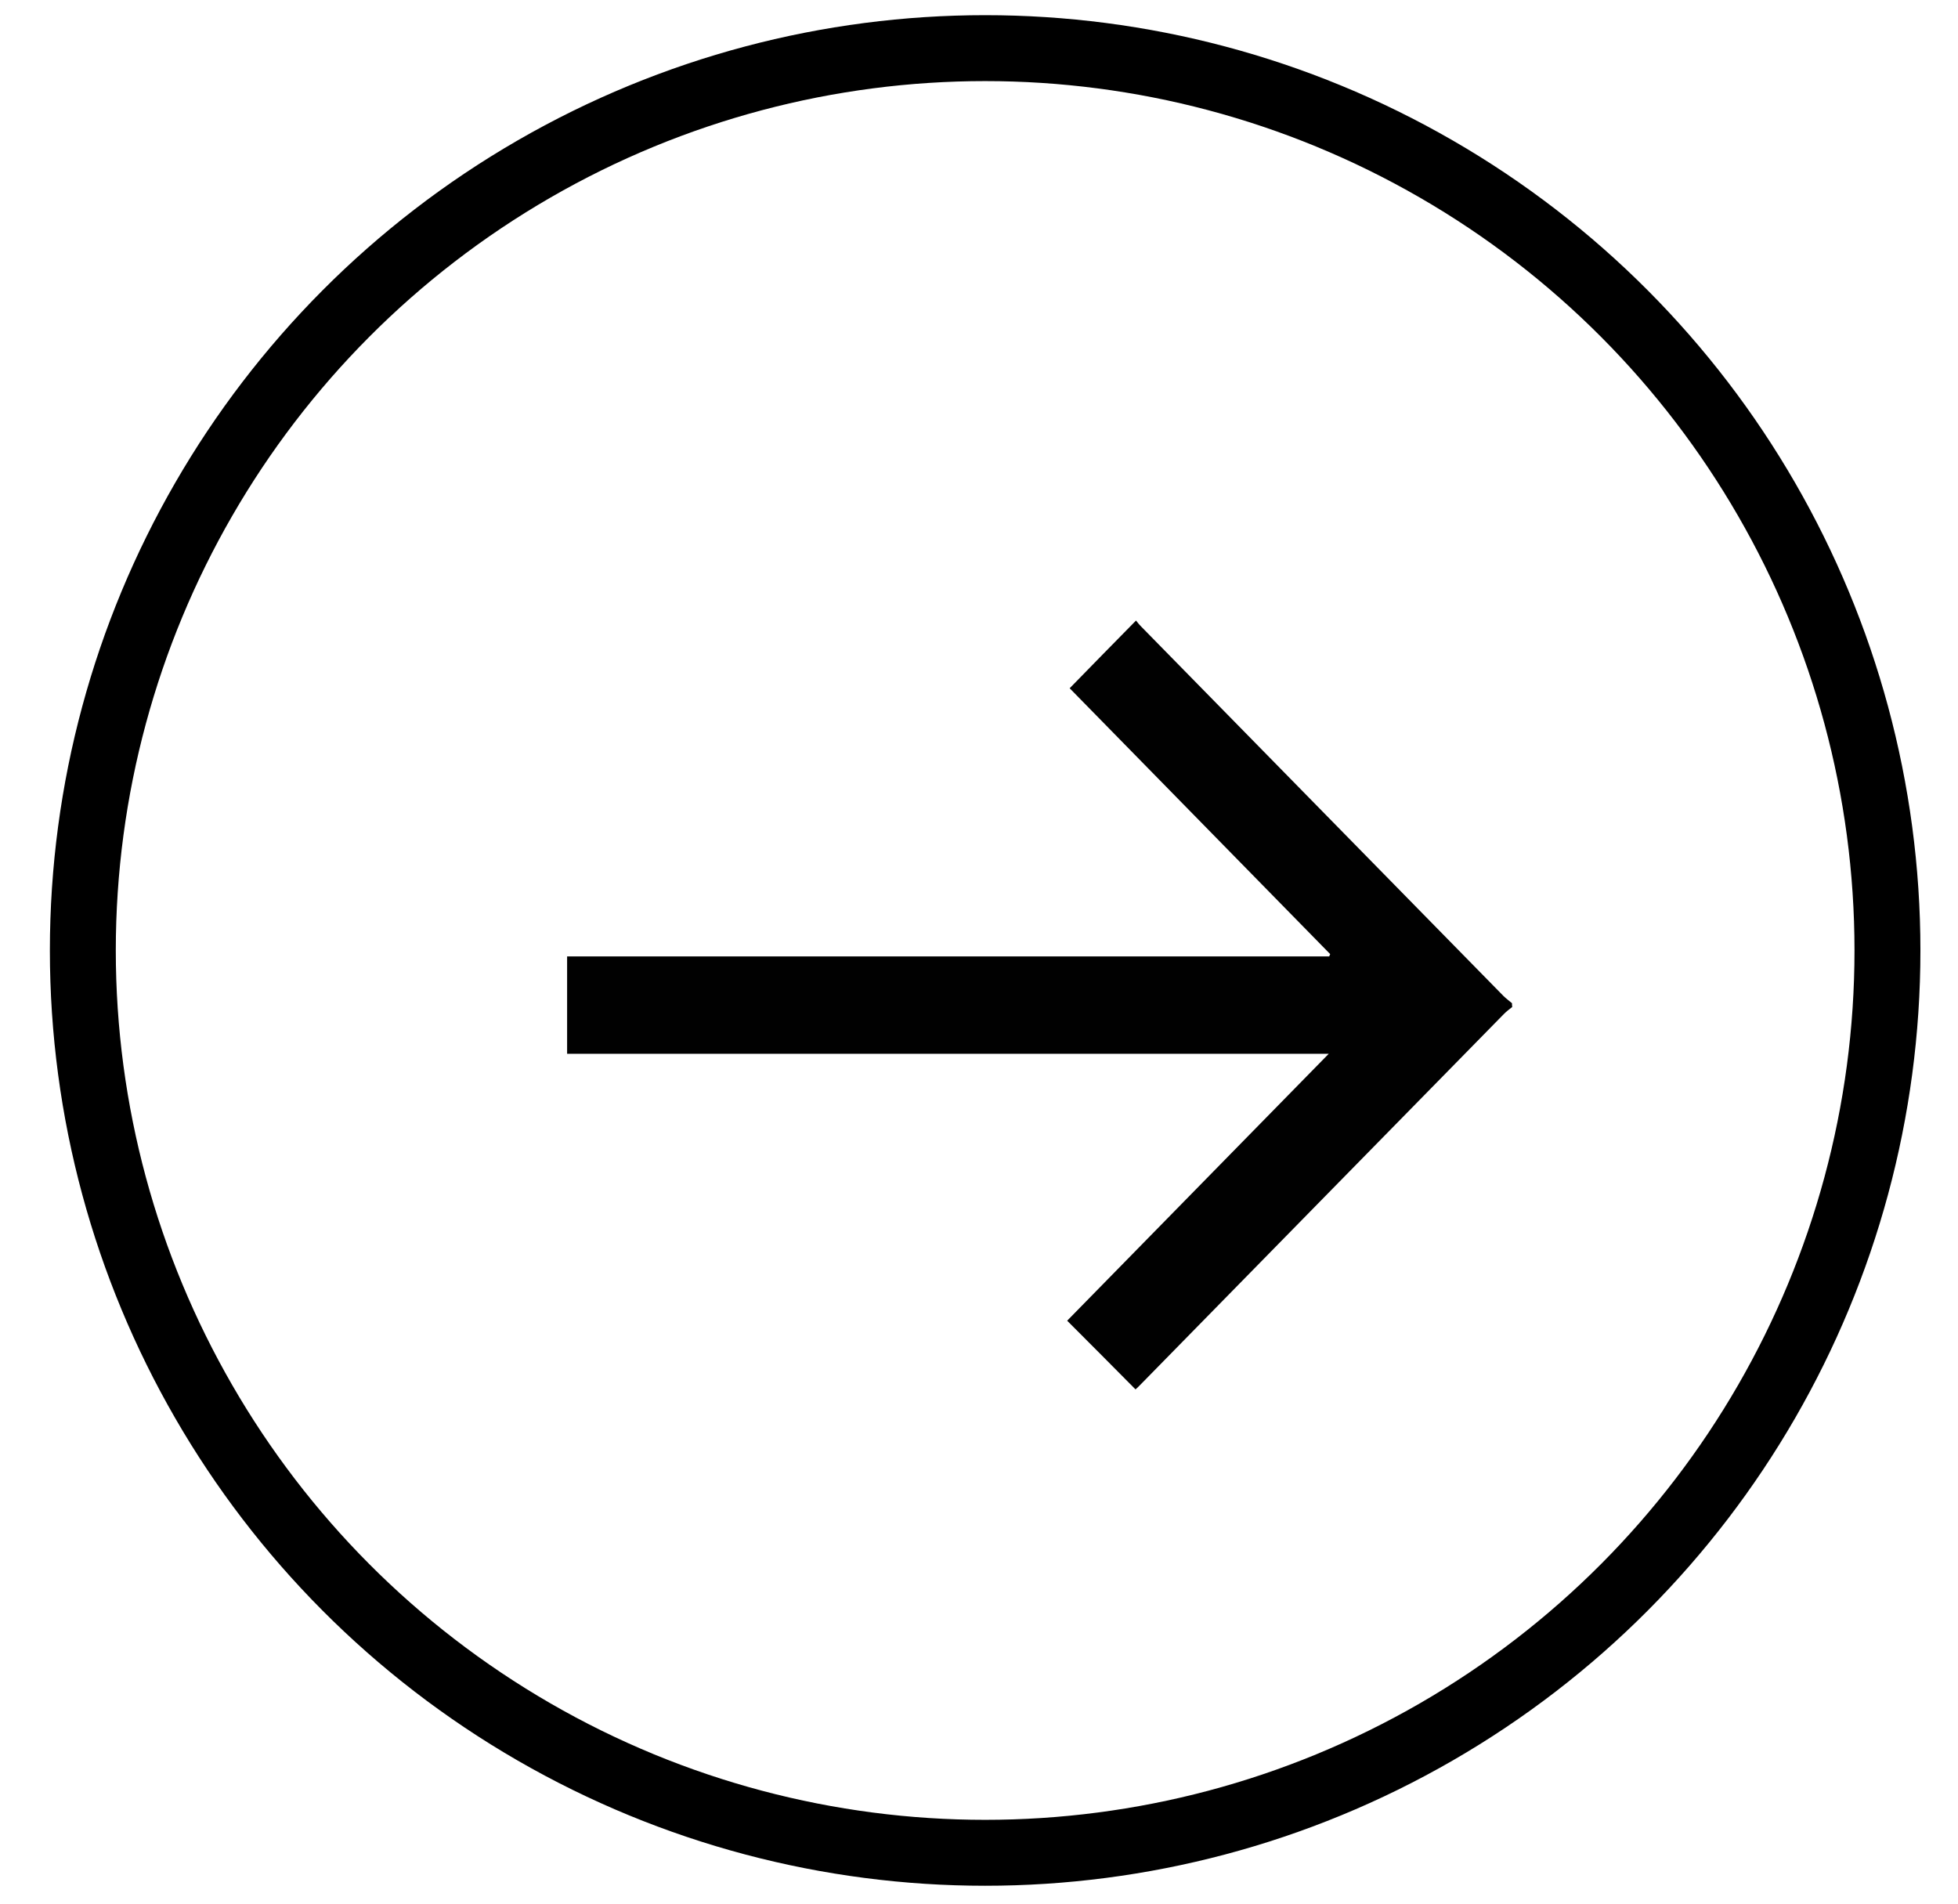 <svg width="36" height="35" viewBox="0 0 36 35" fill="none" xmlns="http://www.w3.org/2000/svg">
<path d="M27.8 18.445C27.75 18.403 27.695 18.362 27.646 18.315C25.423 16.052 23.205 13.784 20.982 11.52C20.941 11.479 20.905 11.432 20.887 11.409C20.474 11.826 20.075 12.238 19.667 12.654C21.245 14.265 22.851 15.904 24.457 17.542C24.452 17.556 24.443 17.57 24.439 17.584C19.771 17.584 15.103 17.584 10.427 17.584C10.427 18.19 10.427 18.773 10.427 19.375C15.103 19.375 19.767 19.375 24.43 19.375C22.819 21.018 21.218 22.652 19.621 24.282C20.061 24.721 20.465 25.129 20.878 25.545C20.901 25.527 20.946 25.481 20.987 25.439C23.209 23.175 25.427 20.907 27.65 18.644C27.695 18.598 27.75 18.556 27.804 18.514C27.8 18.491 27.8 18.468 27.8 18.445Z" fill="#010101"/>
<circle cx="18.113" cy="17.475" r="16.59" stroke="black" stroke-width="1.212"/>
</svg>
